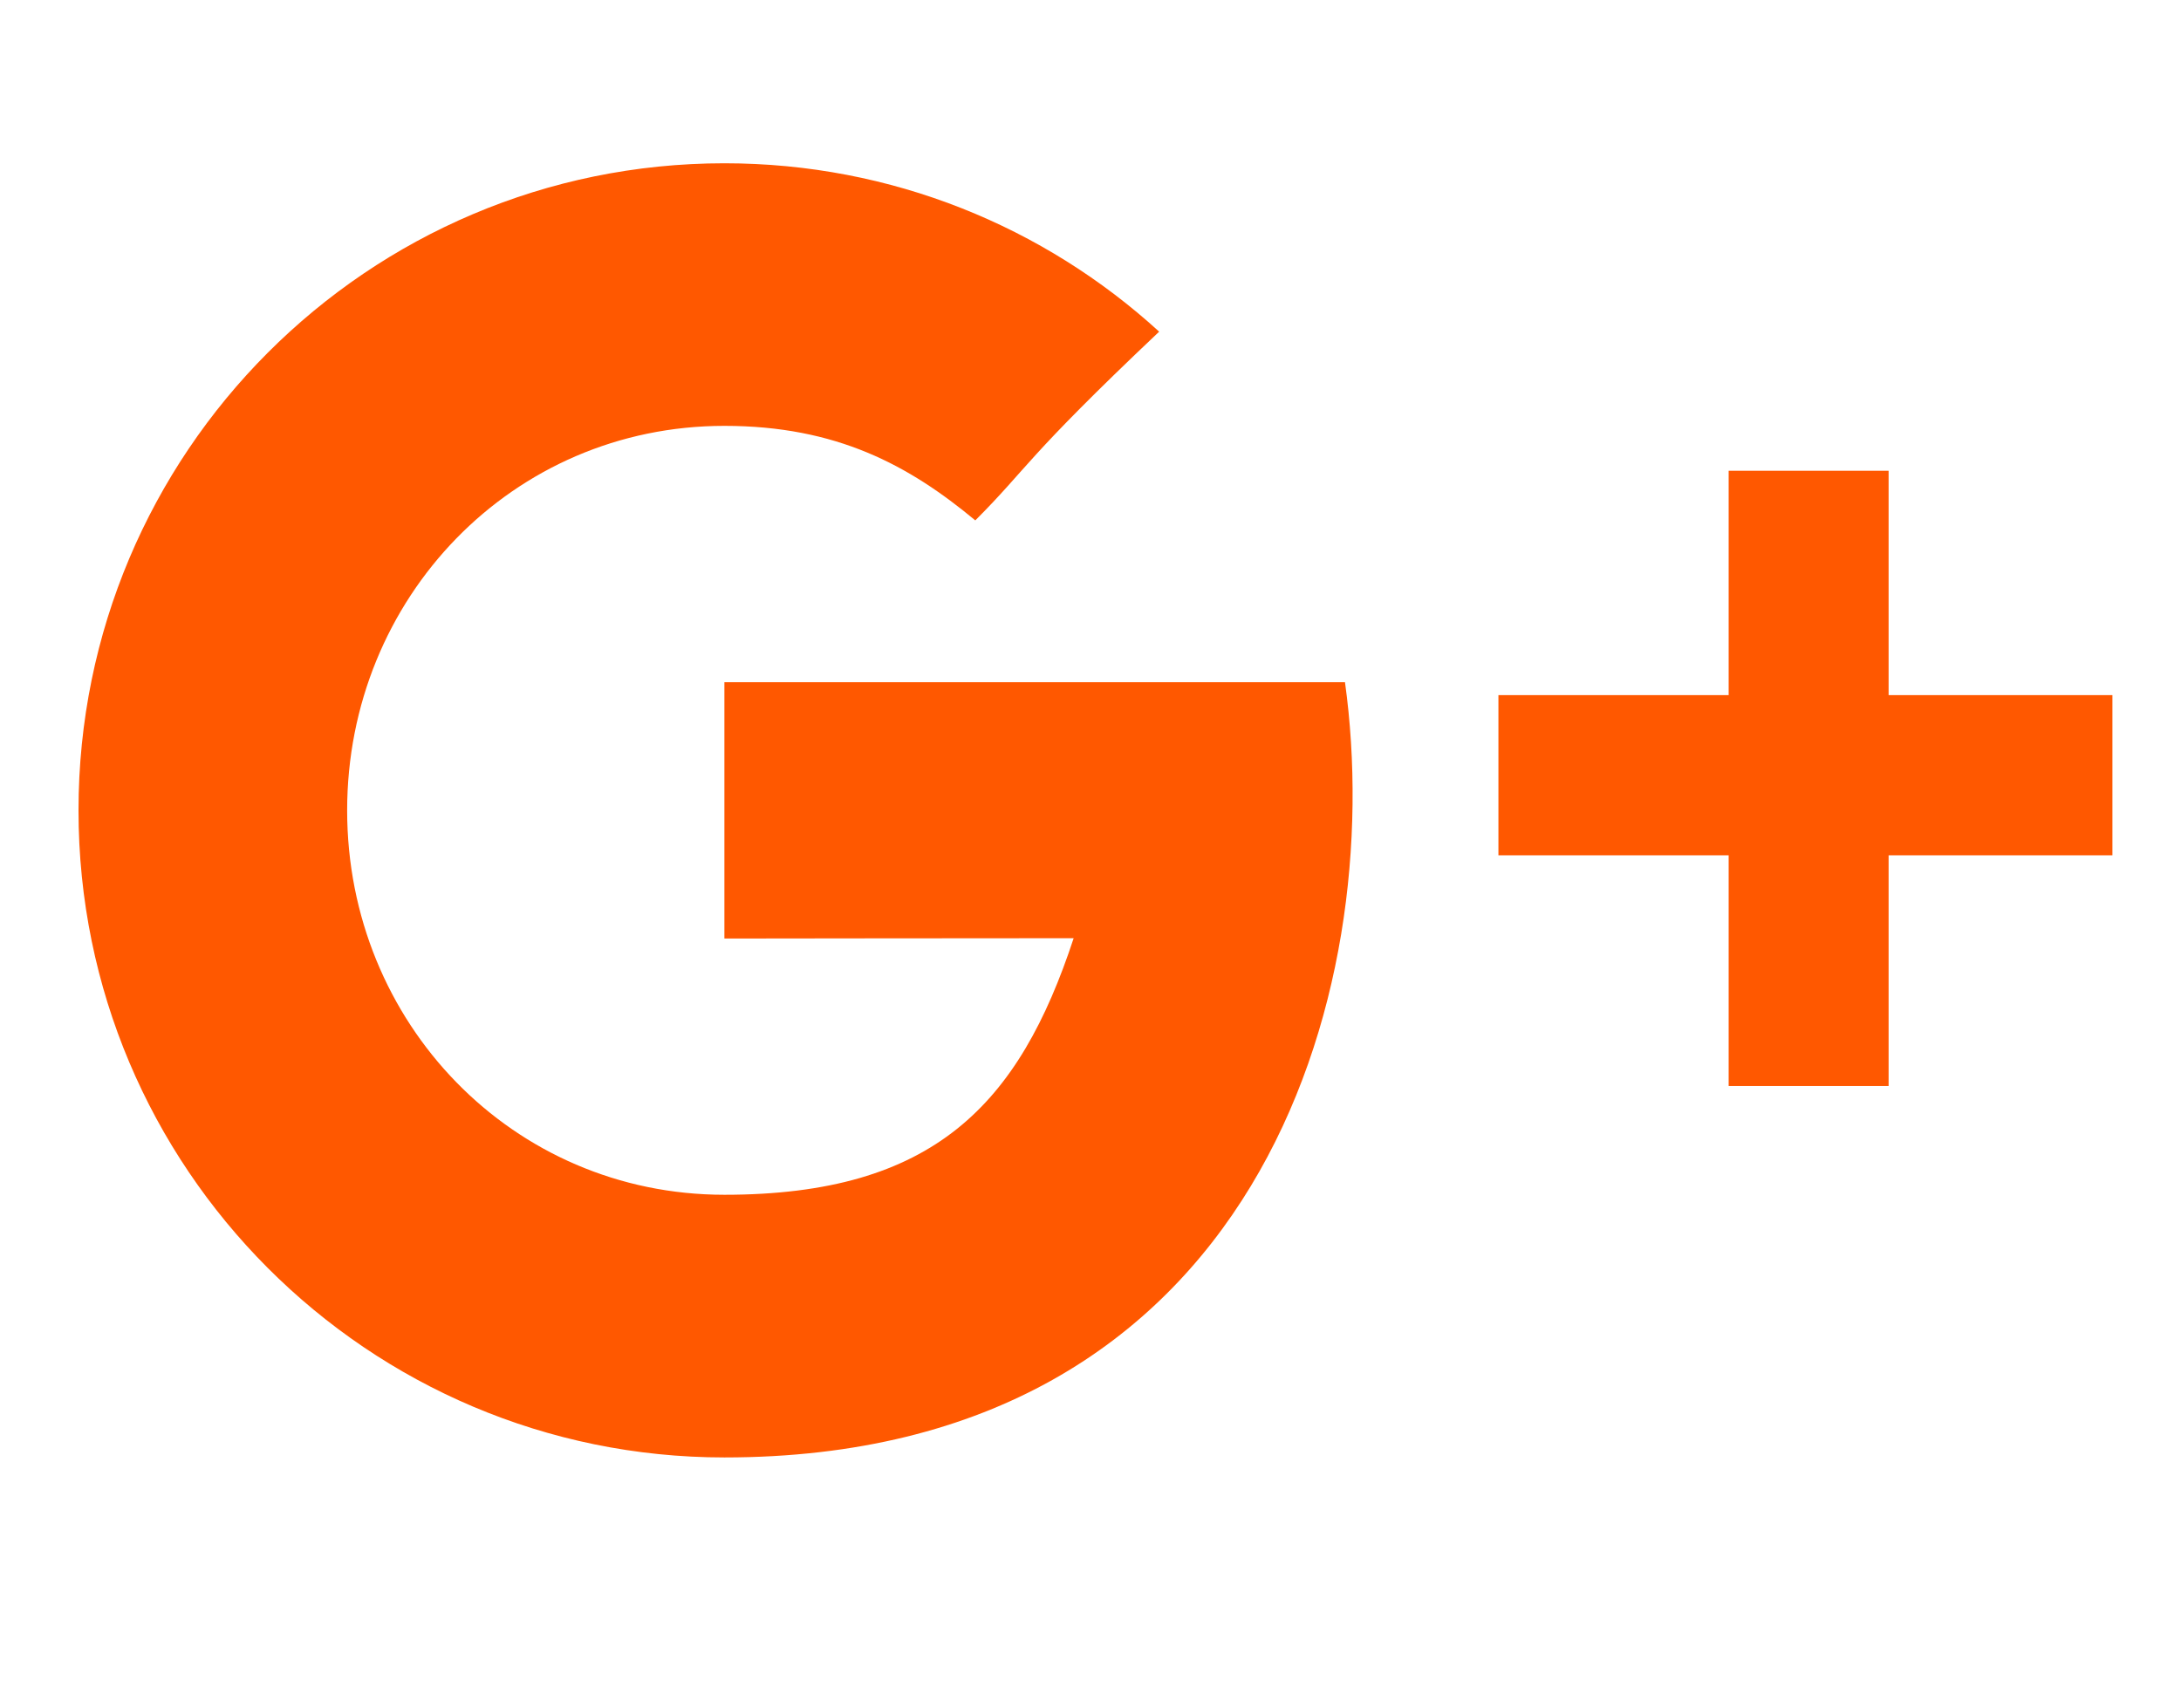 <?xml version="1.0" encoding="utf-8"?>
<!-- Generator: Adobe Illustrator 15.0.0, SVG Export Plug-In . SVG Version: 6.00 Build 0)  -->
<!DOCTYPE svg PUBLIC "-//W3C//DTD SVG 1.1//EN" "http://www.w3.org/Graphics/SVG/1.1/DTD/svg11.dtd">
<svg version="1.1" id="Layer_1" xmlns="http://www.w3.org/2000/svg" xmlns:xlink="http://www.w3.org/1999/xlink" x="0px" y="0px"
	 width="26.808px" height="21px" viewBox="0 0 26.808 21" enable-background="new 0 0 26.808 21" xml:space="preserve">
<g>
	<path fill="#FF5800" d="M8.904,8.387v3.15c0,0,3.051-0.004,4.293-0.004c-0.672,2.043-1.718,3.154-4.293,3.154
		c-2.605,0-4.637-2.115-4.637-4.725c0-2.61,2.031-4.727,4.637-4.727c1.378,0,2.268,0.484,3.084,1.162
		c0.653-0.654,0.599-0.748,2.26-2.32c-1.409-1.287-3.285-2.07-5.344-2.07c-4.384,0-7.939,3.561-7.939,7.955
		c0,4.393,3.556,7.954,7.939,7.954c6.556,0,8.157-5.72,7.628-9.53H8.904z"/>
	<polygon fill="#FF5800" points="23.214,8.545 23.214,5.787 21.248,5.787 21.248,8.545 18.418,8.545 18.418,10.514 21.248,10.514 
		21.248,13.35 23.214,13.35 23.214,10.514 25.965,10.514 25.965,8.545 	"/>
</g>
</svg>
